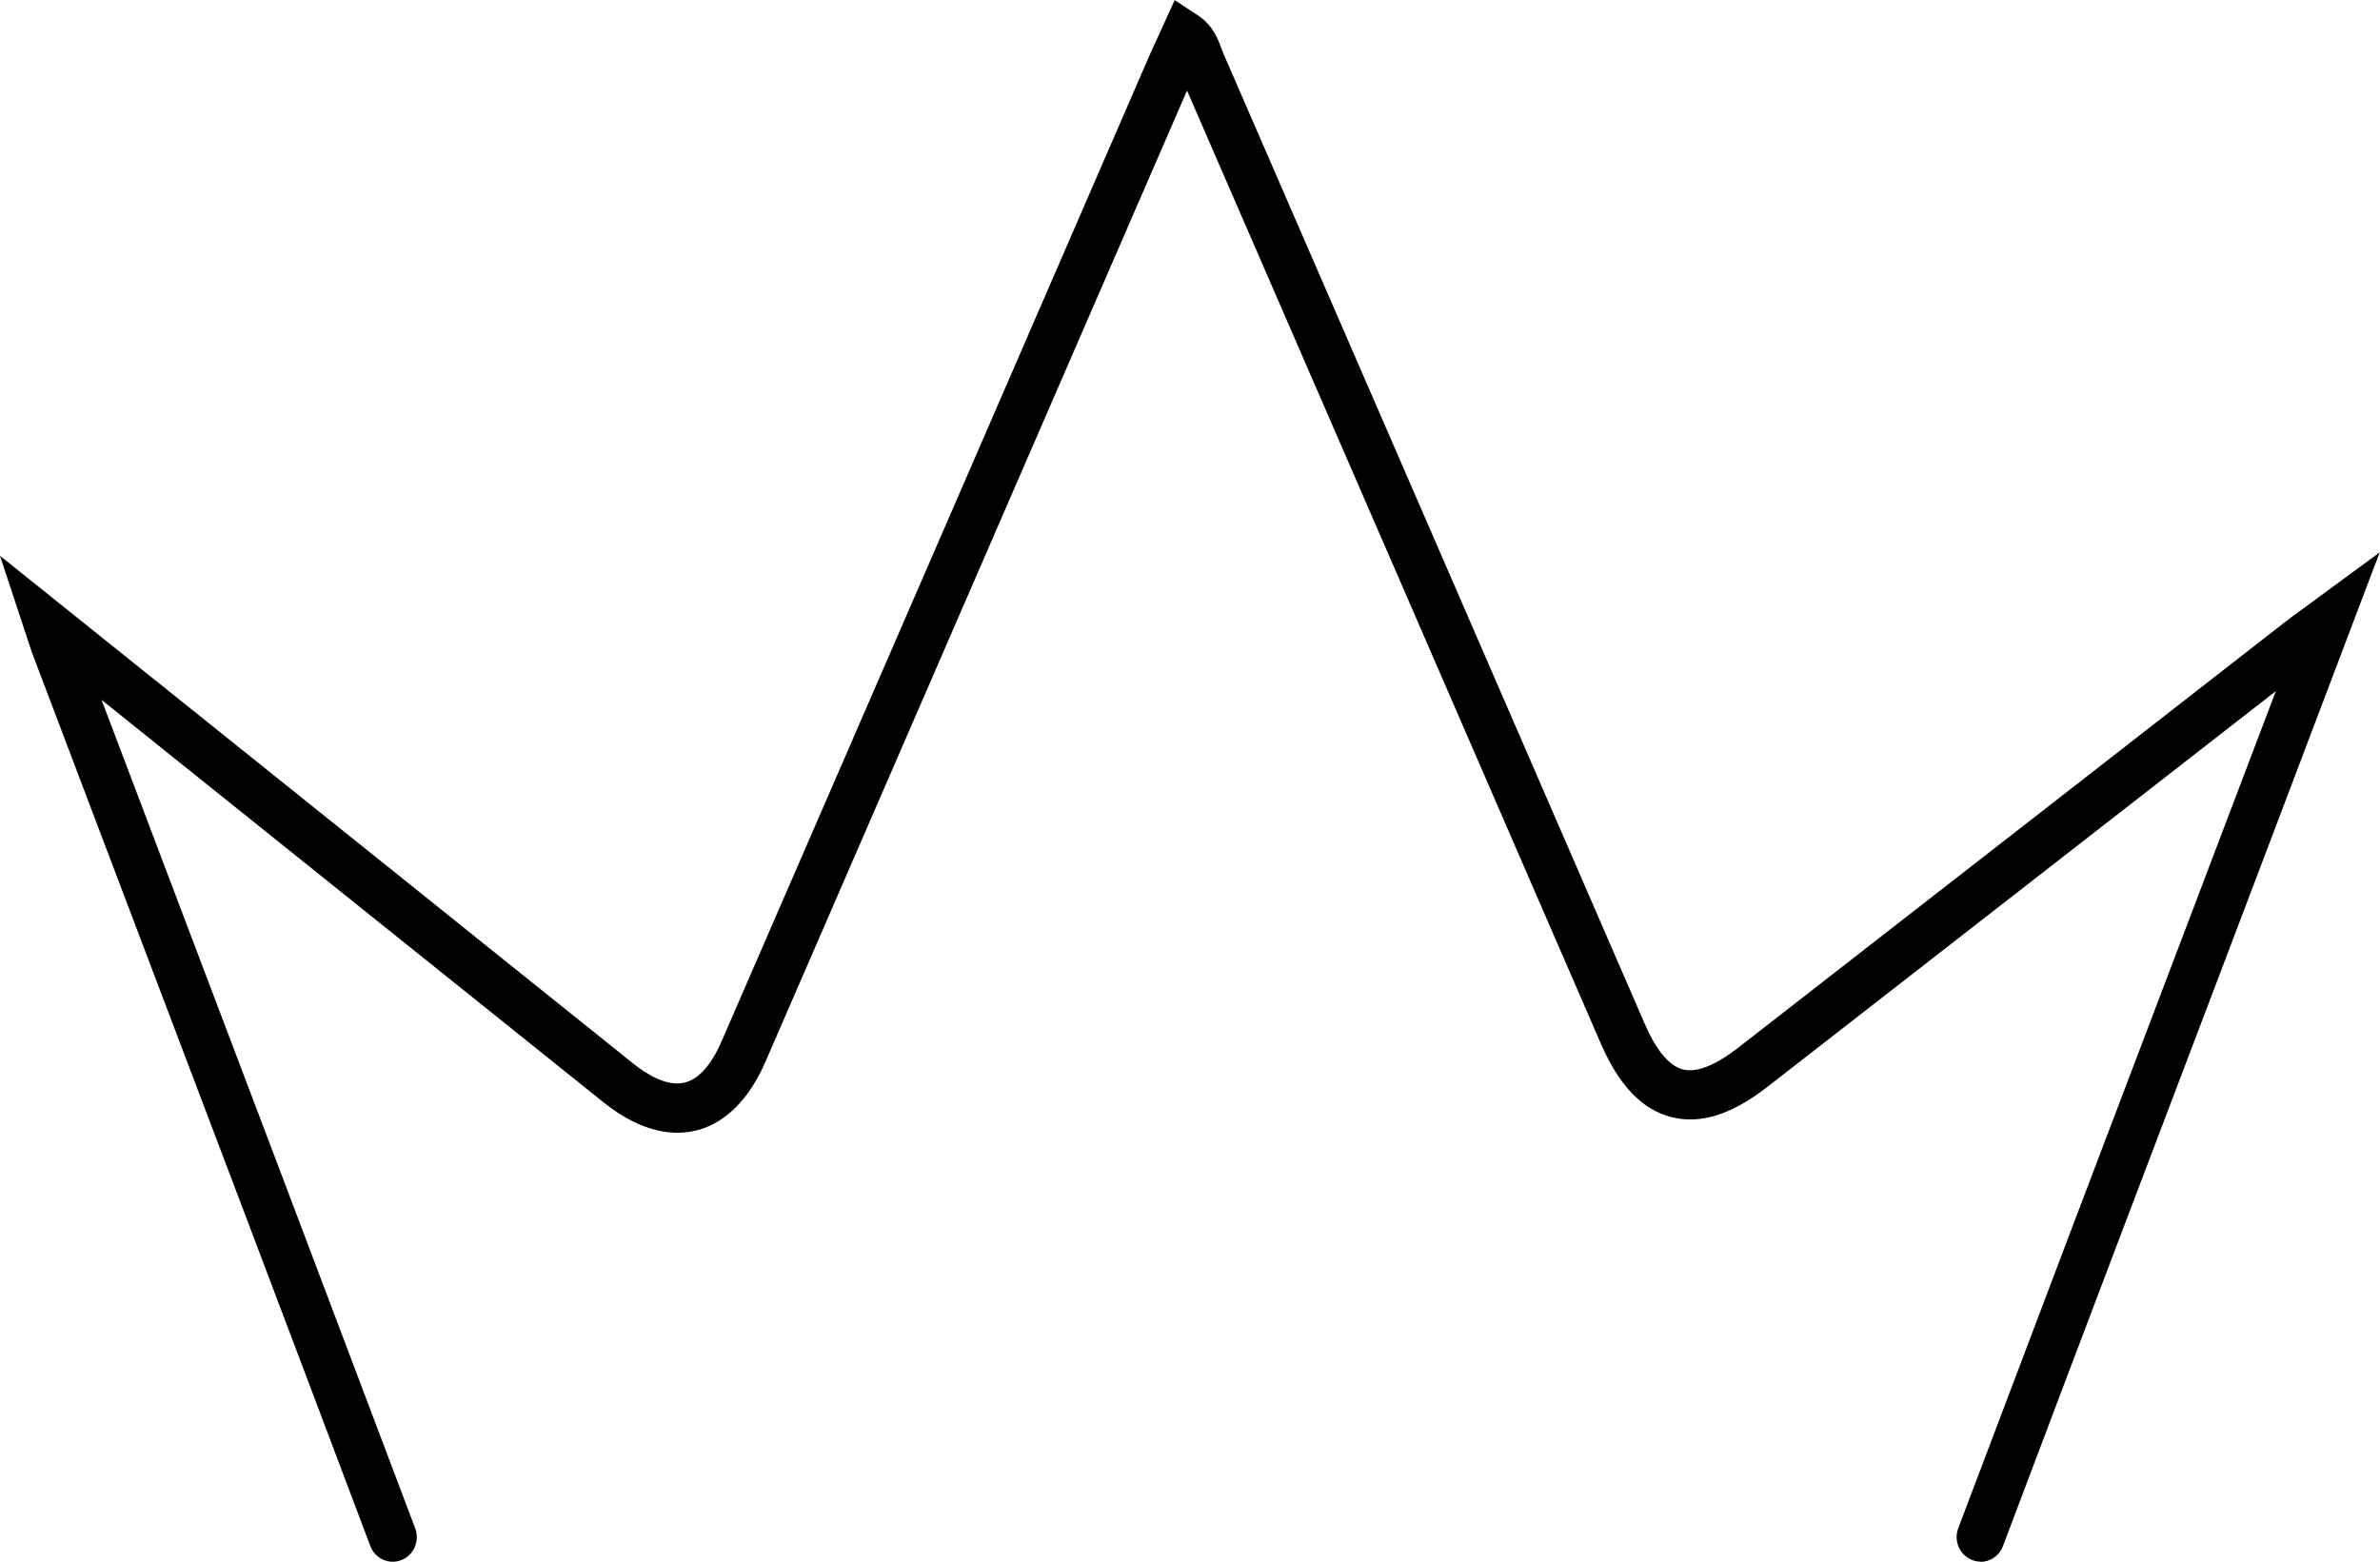 <svg width="64" height="42" viewBox="0 0 64 42" fill="none" xmlns="http://www.w3.org/2000/svg">
<g clip-path="url(#clip0_275_144)">
<path d="M53.263 42C53.185 42 53.107 41.987 53.03 41.955C52.696 41.823 52.53 41.442 52.659 41.101C54.686 35.734 56.757 30.279 58.761 25.008L61.199 18.588L56.589 22.177C53.565 24.532 50.542 26.886 47.519 29.237C46.558 29.983 45.714 30.245 44.932 30.041C44.153 29.838 43.535 29.19 43.048 28.068C39.341 19.524 35.632 10.978 31.92 2.436L27.377 12.903C25.112 18.12 22.849 23.339 20.584 28.555C20.028 29.832 19.272 30.266 18.733 30.401C18.192 30.539 17.32 30.52 16.233 29.65C15.037 28.692 13.844 27.732 12.648 26.775L10.598 25.132C8.403 23.37 6.207 21.611 3.955 19.805L2.731 18.823L3.966 22.082C6.329 28.314 8.773 34.761 11.165 41.104C11.294 41.445 11.126 41.828 10.794 41.958C10.46 42.09 10.085 41.918 9.958 41.58C7.569 35.237 5.123 28.793 2.759 22.561L0.89 17.63C0.859 17.551 0.831 17.466 0.779 17.308L0 14.948L4.755 18.76C7.007 20.567 9.202 22.326 11.398 24.087L13.448 25.733C14.641 26.69 15.837 27.648 17.03 28.605C17.403 28.904 17.949 29.235 18.42 29.113C18.889 28.994 19.212 28.449 19.401 28.013C21.666 22.796 23.929 17.58 26.194 12.364L30.897 1.521C30.972 1.349 31.05 1.183 31.133 1.003L31.588 0.003L32.212 0.413C32.619 0.68 32.756 1.058 32.846 1.307C32.862 1.352 32.88 1.397 32.898 1.439C36.678 10.137 40.452 18.834 44.226 27.531C44.539 28.251 44.883 28.663 45.248 28.761C45.616 28.856 46.113 28.663 46.729 28.187C49.752 25.836 52.776 23.482 55.797 21.13L61.479 16.704C61.606 16.607 61.735 16.511 61.914 16.382L63.992 14.856L59.959 25.492C57.956 30.764 55.885 36.215 53.861 41.582C53.762 41.844 53.516 42.006 53.257 42.006L53.263 42Z" fill="black"/>
</g>
<defs>
<clipPath id="clip0_275_144">
<rect width="64" height="42" fill="white"/>
</clipPath>
</defs>
</svg>
